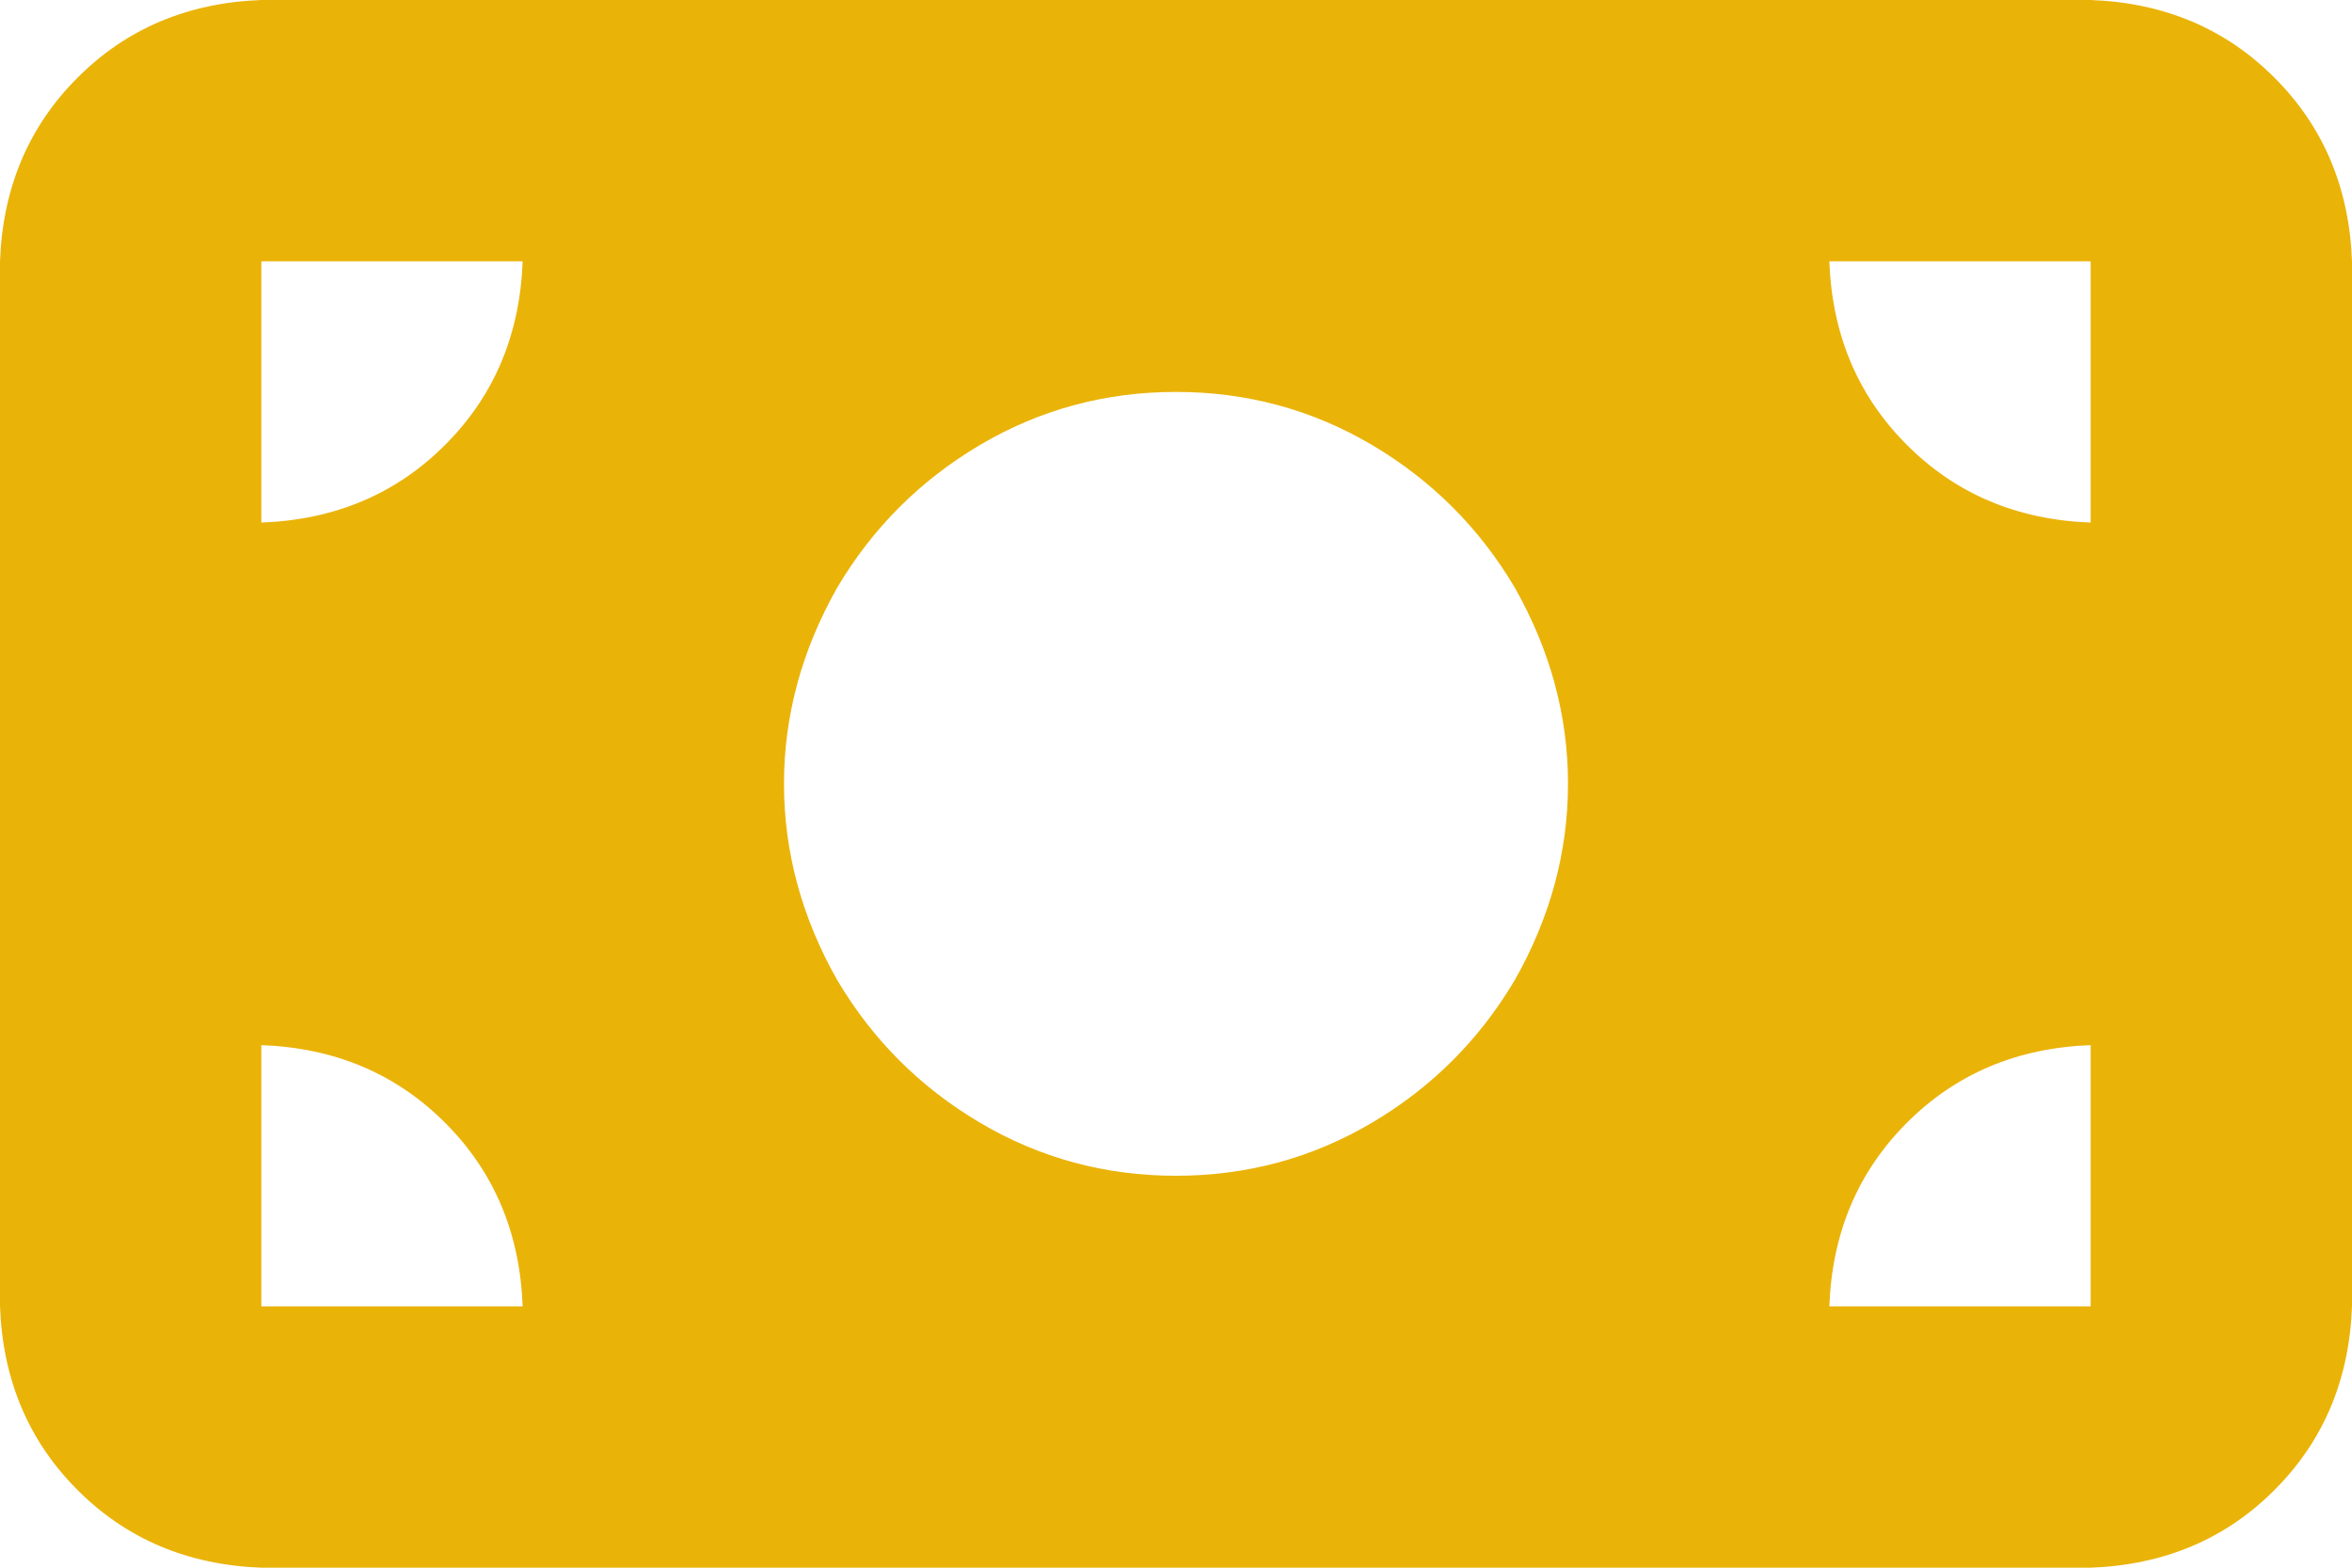 <svg xmlns="http://www.w3.org/2000/svg" xmlns:xlink="http://www.w3.org/1999/xlink" fill="none" version="1.1" width="27" height="18" viewBox="0 0 27 18"><g transform="matrix(1,0,0,-1,0,36)"><path d="M3,36Q1.734,35.953,0.891,35.109Q0.047,34.266,0,33L0,21Q0.047,19.734,0.891,18.891Q1.734,18.047,3,18L24,18Q25.266,18.047,26.109,18.891Q26.953,19.734,27,21L27,33Q26.953,34.266,26.109,35.109Q25.266,35.953,24,36L3,36ZM6,21L3,21L6,21L3,21L3,24Q4.266,23.953,5.109,23.109Q5.953,22.266,6,21ZM3,30L3,33L3,30L3,33L6,33Q5.953,31.734,5.109,30.891Q4.266,30.047,3,30ZM21,21Q21.047,22.266,21.891,23.109Q22.734,23.953,24,24L24,21L21,21ZM24,30Q22.734,30.047,21.891,30.891Q21.047,31.734,21,33L24,33L24,30ZM13.5,31.5Q14.719,31.5,15.75,30.891Q16.781,30.281,17.391,29.25Q18,28.172,18,27Q18,25.828,17.391,24.75Q16.781,23.719,15.75,23.109Q14.719,22.5,13.5,22.5Q12.281,22.5,11.25,23.109Q10.219,23.719,9.609,24.75Q9,25.828,9,27Q9,28.172,9.609,29.25Q10.219,30.281,11.25,30.891Q12.281,31.5,13.5,31.5Z" fill="#EAB308" fill-opacity="1" style="mix-blend-mode:passthrough"/></g></svg>